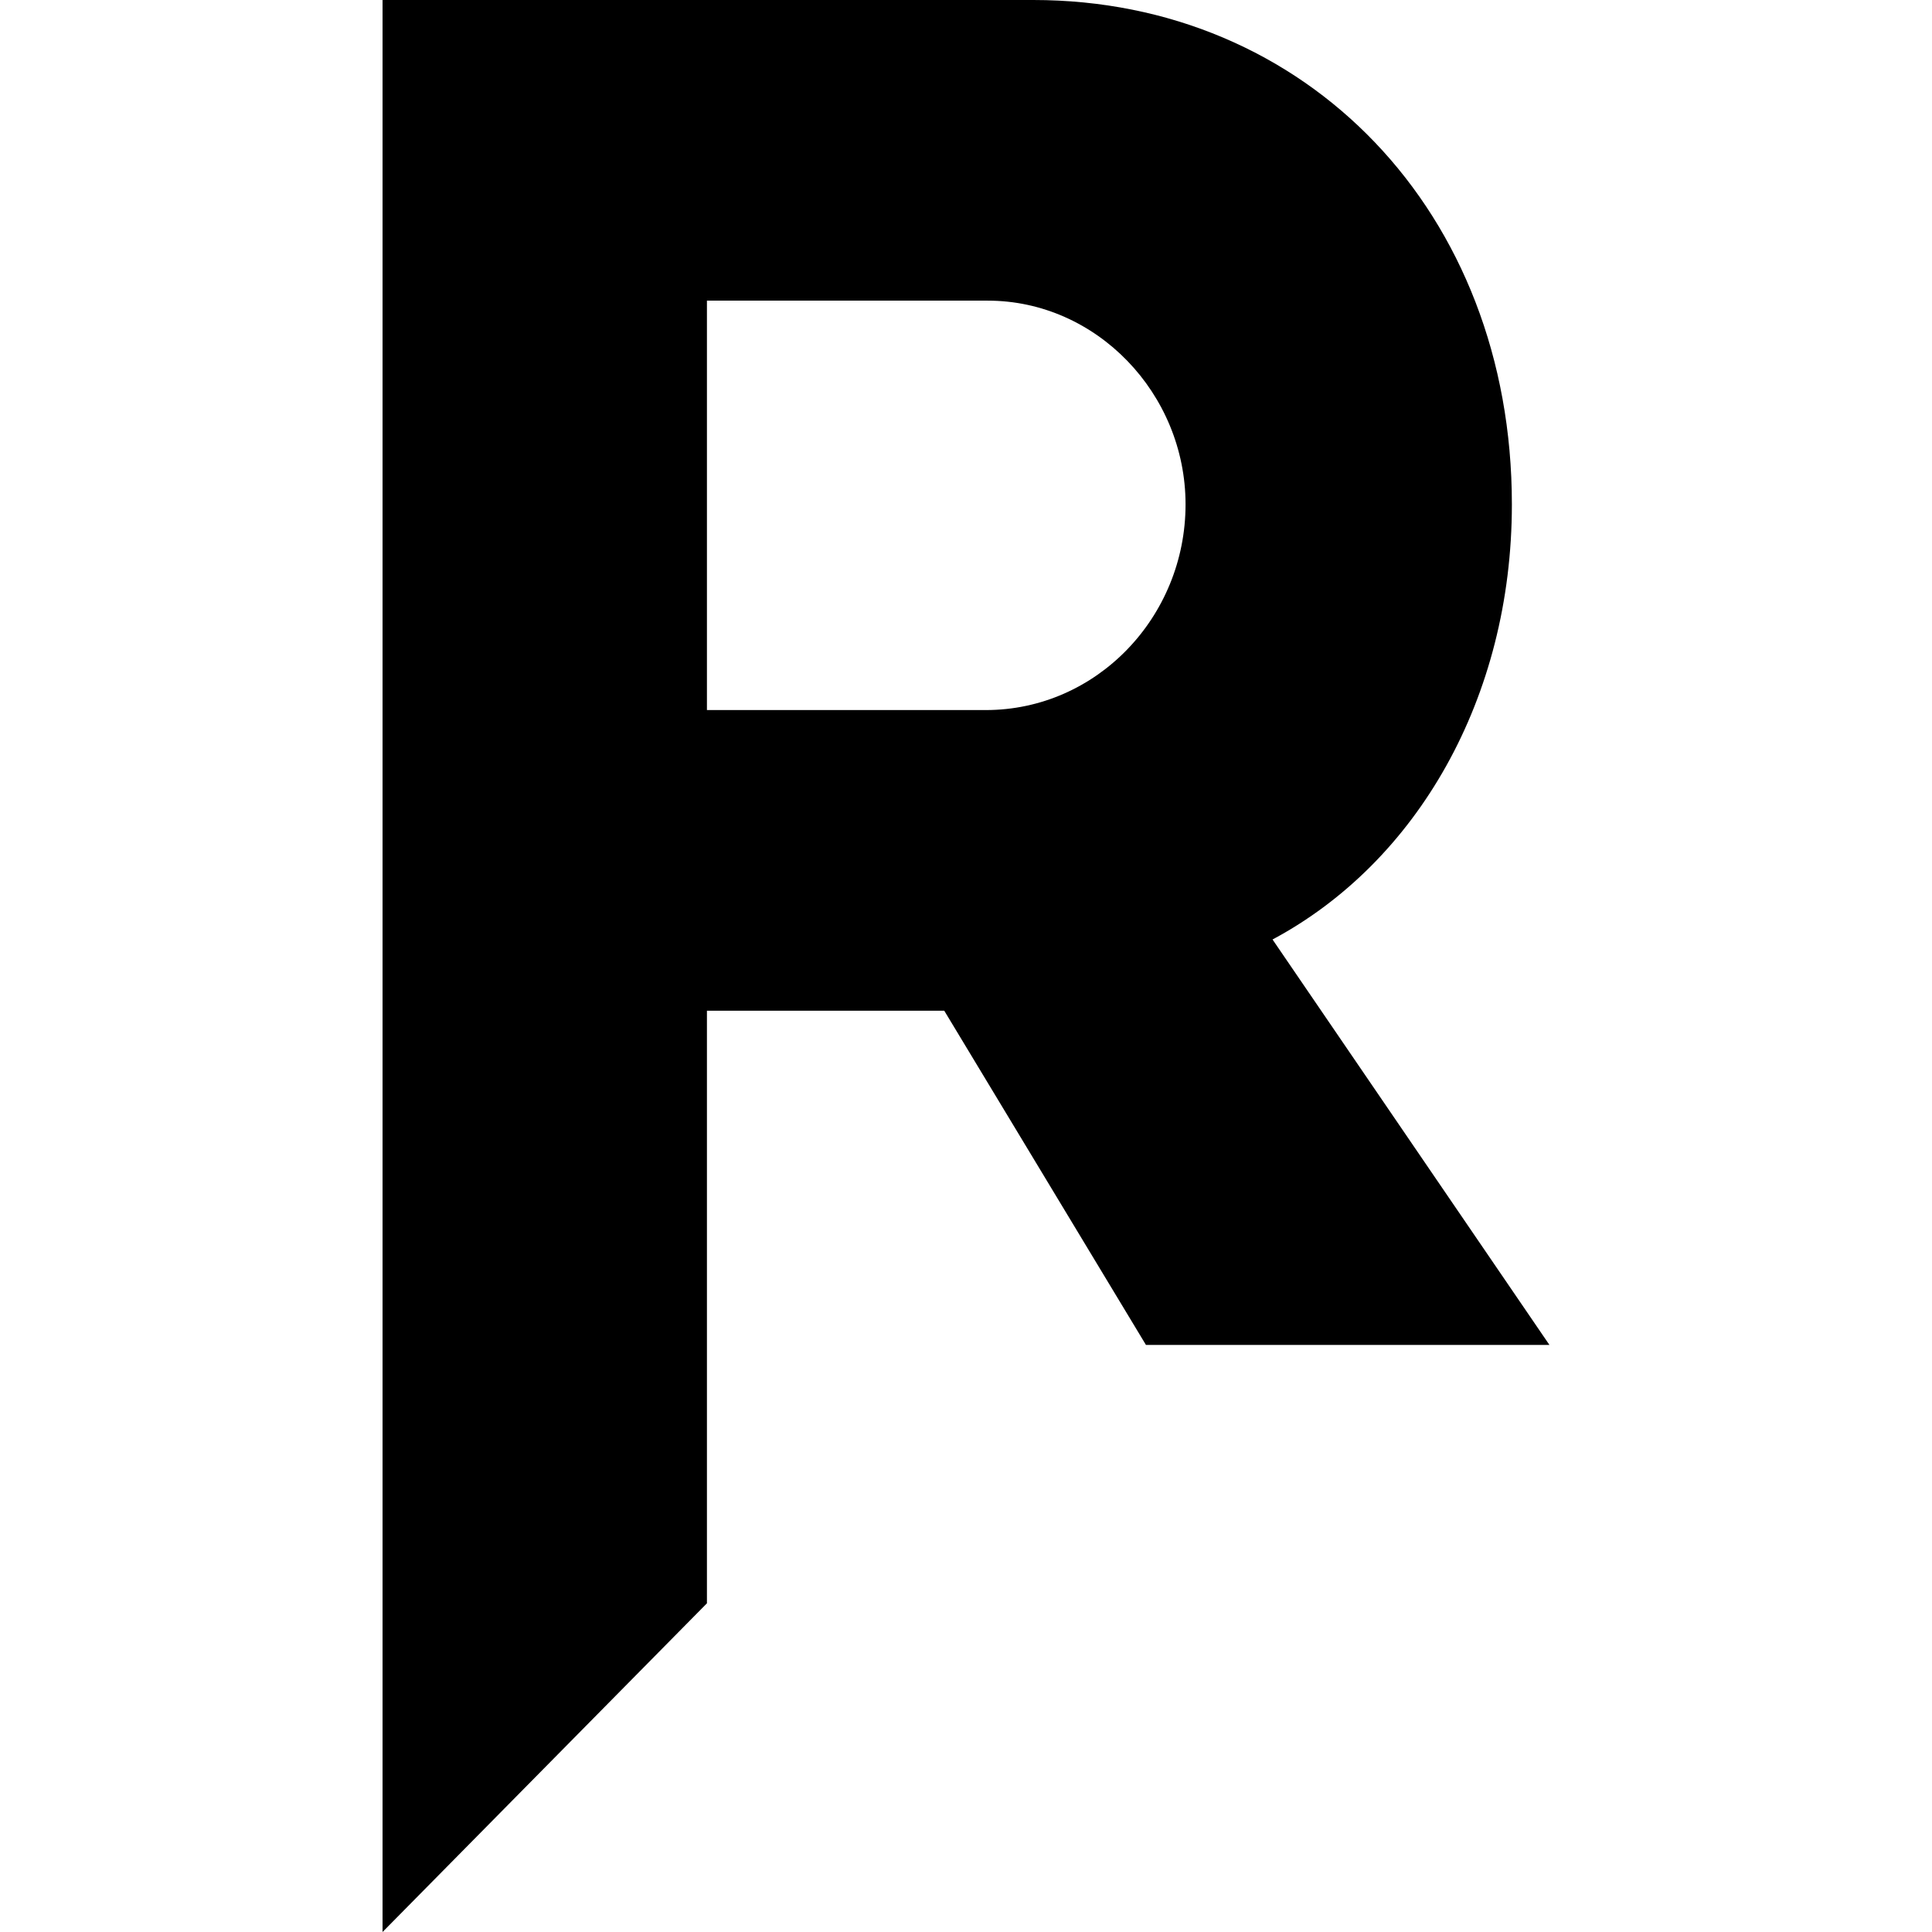 <svg xmlns="http://www.w3.org/2000/svg" xmlns:xlink="http://www.w3.org/1999/xlink" id="Capa_1" x="0px" y="0px" viewBox="0 0 1080 1080" style="enable-background:new 0 0 1080 1080;" xml:space="preserve"><path d="M213.85,1080V0H577.6c152.57,0,267.55,118.3,267.55,281.95c0,108.35-53.08,200.11-133.79,243.23l154.79,226.65H640.6 L527.84,564.99H395.18v331.26 M395.18,168.06v228.87h155.89c61.9,0,111.66-51.99,111.66-114.98c0-61.9-49.76-113.89-110.57-113.89 H395.18z"></path></svg>